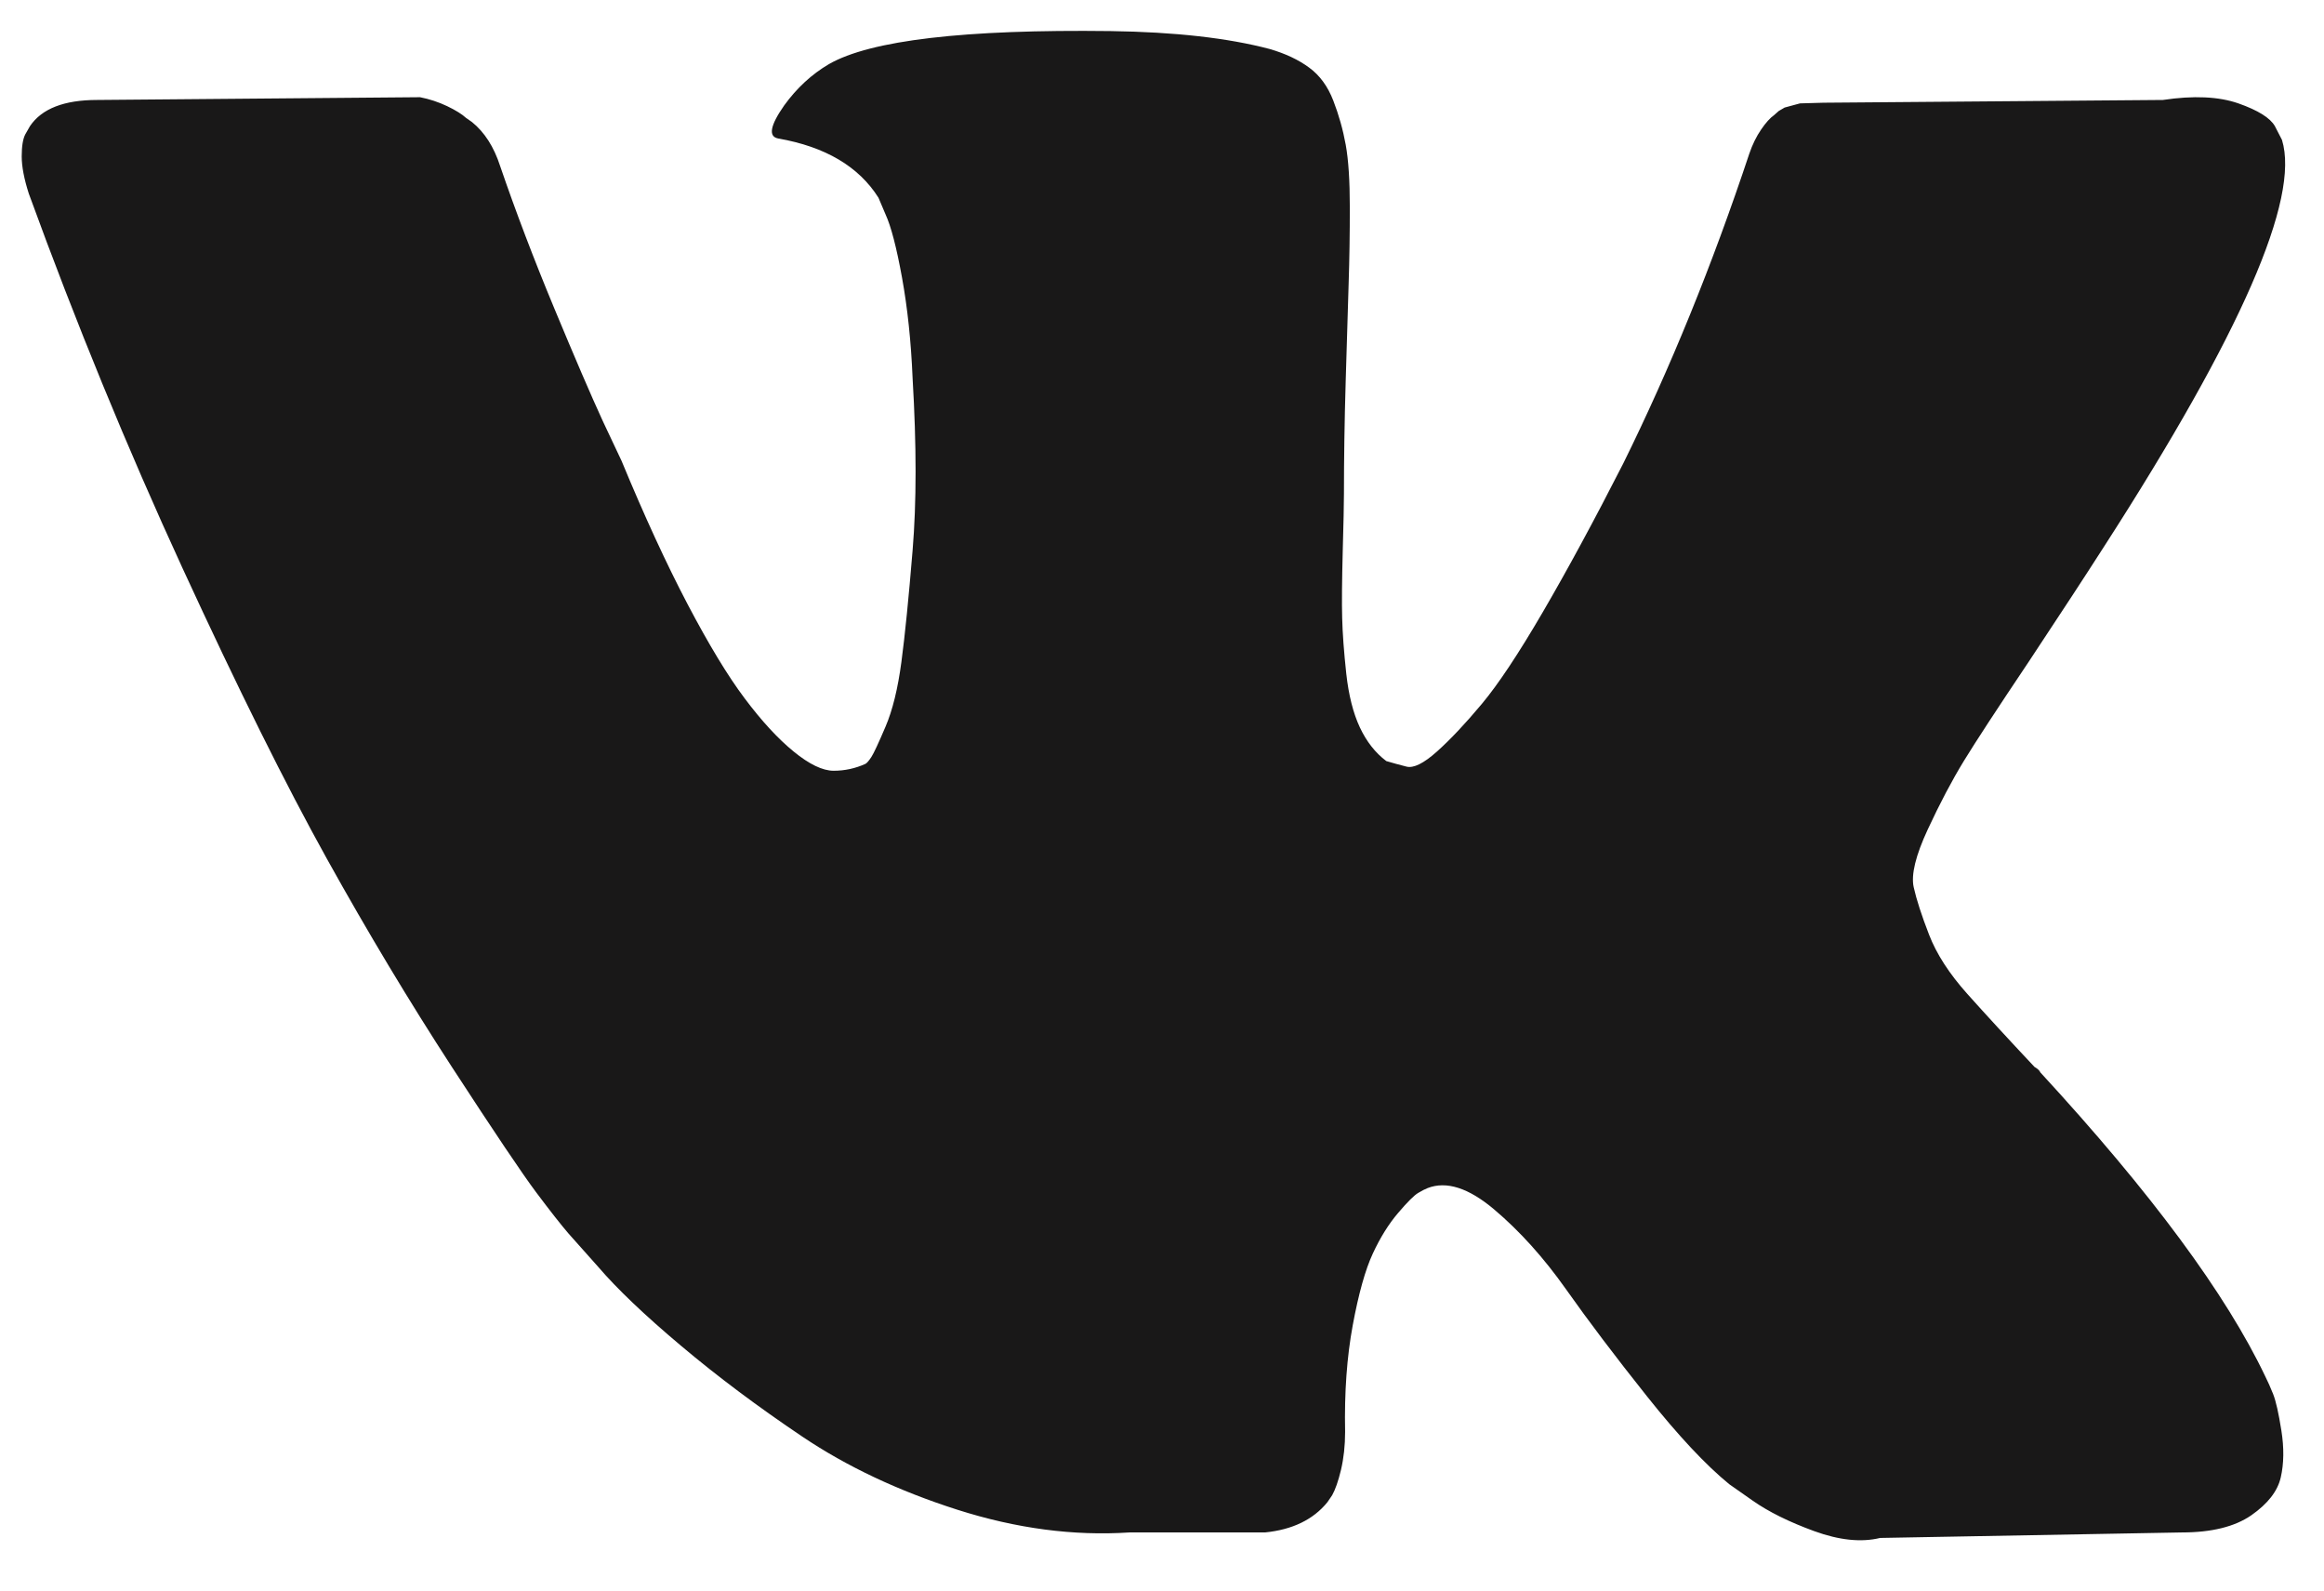 <svg width="38" height="26" viewBox="0 0 38 26" fill="none" xmlns="http://www.w3.org/2000/svg">
<path d="M37.313 2.287C37.608 3.248 36.645 5.454 34.422 8.906C34.114 9.387 33.697 10.025 33.17 10.82C32.656 11.586 32.303 12.126 32.11 12.441C31.917 12.757 31.721 13.128 31.522 13.556C31.323 13.984 31.246 14.299 31.291 14.502C31.336 14.704 31.42 14.963 31.542 15.278C31.664 15.594 31.872 15.916 32.168 16.247C32.463 16.577 32.829 16.975 33.266 17.44C33.318 17.47 33.35 17.5 33.362 17.53C35.174 19.496 36.401 21.155 37.043 22.506C37.081 22.581 37.123 22.675 37.168 22.787C37.213 22.9 37.258 23.099 37.303 23.384C37.348 23.669 37.345 23.924 37.293 24.15C37.242 24.375 37.081 24.581 36.812 24.769C36.542 24.956 36.163 25.05 35.675 25.05L30.742 25.14C30.434 25.215 30.074 25.178 29.663 25.028C29.252 24.878 28.918 24.712 28.661 24.532L28.276 24.262C27.89 23.947 27.441 23.467 26.927 22.821C26.413 22.176 25.973 21.594 25.607 21.076C25.241 20.558 24.849 20.123 24.431 19.77C24.014 19.418 23.651 19.301 23.343 19.421C23.304 19.436 23.253 19.462 23.189 19.5C23.124 19.538 23.015 19.646 22.861 19.827C22.707 20.007 22.569 20.228 22.447 20.491C22.325 20.753 22.215 21.144 22.119 21.662C22.023 22.179 21.981 22.761 21.994 23.407C21.994 23.632 21.971 23.838 21.927 24.026C21.882 24.213 21.833 24.352 21.782 24.442L21.705 24.555C21.474 24.84 21.133 25.005 20.684 25.05H18.468C17.556 25.11 16.618 24.986 15.655 24.679C14.691 24.371 13.847 23.973 13.121 23.485C12.395 22.997 11.733 22.502 11.136 21.999C10.539 21.497 10.086 21.065 9.778 20.705L9.296 20.164C9.167 20.014 8.991 19.789 8.766 19.489C8.541 19.189 8.082 18.506 7.388 17.44C6.695 16.374 6.014 15.241 5.346 14.04C4.678 12.839 3.891 11.256 2.985 9.289C2.08 7.323 1.242 5.281 0.471 3.165C0.394 2.925 0.355 2.722 0.355 2.557C0.355 2.392 0.374 2.272 0.413 2.197L0.49 2.062C0.683 1.776 1.049 1.634 1.588 1.634L6.868 1.589C7.022 1.619 7.17 1.668 7.311 1.735C7.453 1.803 7.555 1.867 7.62 1.927L7.716 1.994C7.921 2.159 8.076 2.399 8.178 2.715C8.435 3.465 8.731 4.242 9.065 5.045C9.399 5.848 9.662 6.46 9.855 6.88L10.163 7.533C10.536 8.434 10.895 9.214 11.242 9.875C11.589 10.535 11.9 11.049 12.177 11.417C12.453 11.785 12.719 12.074 12.976 12.284C13.233 12.494 13.451 12.599 13.631 12.599C13.811 12.599 13.985 12.562 14.152 12.486C14.177 12.471 14.209 12.434 14.248 12.374C14.287 12.314 14.364 12.149 14.479 11.879C14.595 11.608 14.681 11.256 14.739 10.82C14.797 10.385 14.858 9.777 14.922 8.997C14.987 8.216 14.987 7.278 14.922 6.182C14.897 5.582 14.839 5.034 14.749 4.538C14.659 4.043 14.569 3.698 14.479 3.503L14.364 3.232C14.042 2.722 13.496 2.399 12.726 2.264C12.559 2.234 12.591 2.054 12.822 1.724C13.028 1.439 13.272 1.214 13.554 1.048C14.235 0.658 15.77 0.478 18.16 0.508C19.213 0.523 20.08 0.621 20.761 0.801C21.018 0.876 21.233 0.977 21.406 1.105C21.58 1.232 21.711 1.412 21.801 1.645C21.891 1.878 21.959 2.118 22.004 2.366C22.049 2.613 22.071 2.955 22.071 3.39C22.071 3.825 22.065 4.238 22.052 4.628C22.039 5.019 22.023 5.548 22.004 6.216C21.984 6.884 21.975 7.503 21.975 8.073C21.975 8.238 21.968 8.554 21.955 9.019C21.943 9.484 21.939 9.845 21.946 10.1C21.952 10.355 21.975 10.659 22.013 11.012C22.052 11.364 22.126 11.657 22.235 11.89C22.344 12.122 22.488 12.306 22.668 12.441C22.771 12.471 22.88 12.502 22.996 12.531C23.111 12.562 23.279 12.479 23.497 12.284C23.715 12.089 23.959 11.83 24.229 11.507C24.499 11.184 24.833 10.681 25.231 9.998C25.629 9.315 26.066 8.509 26.541 7.578C27.312 6.017 27.999 4.328 28.603 2.512C28.654 2.362 28.719 2.231 28.796 2.118C28.873 2.005 28.944 1.927 29.008 1.882L29.085 1.814L29.181 1.758L29.432 1.69L29.817 1.679L35.366 1.634C35.867 1.559 36.279 1.578 36.6 1.69C36.921 1.803 37.12 1.927 37.197 2.062L37.313 2.287Z" fill="#191818"/>
</svg>

